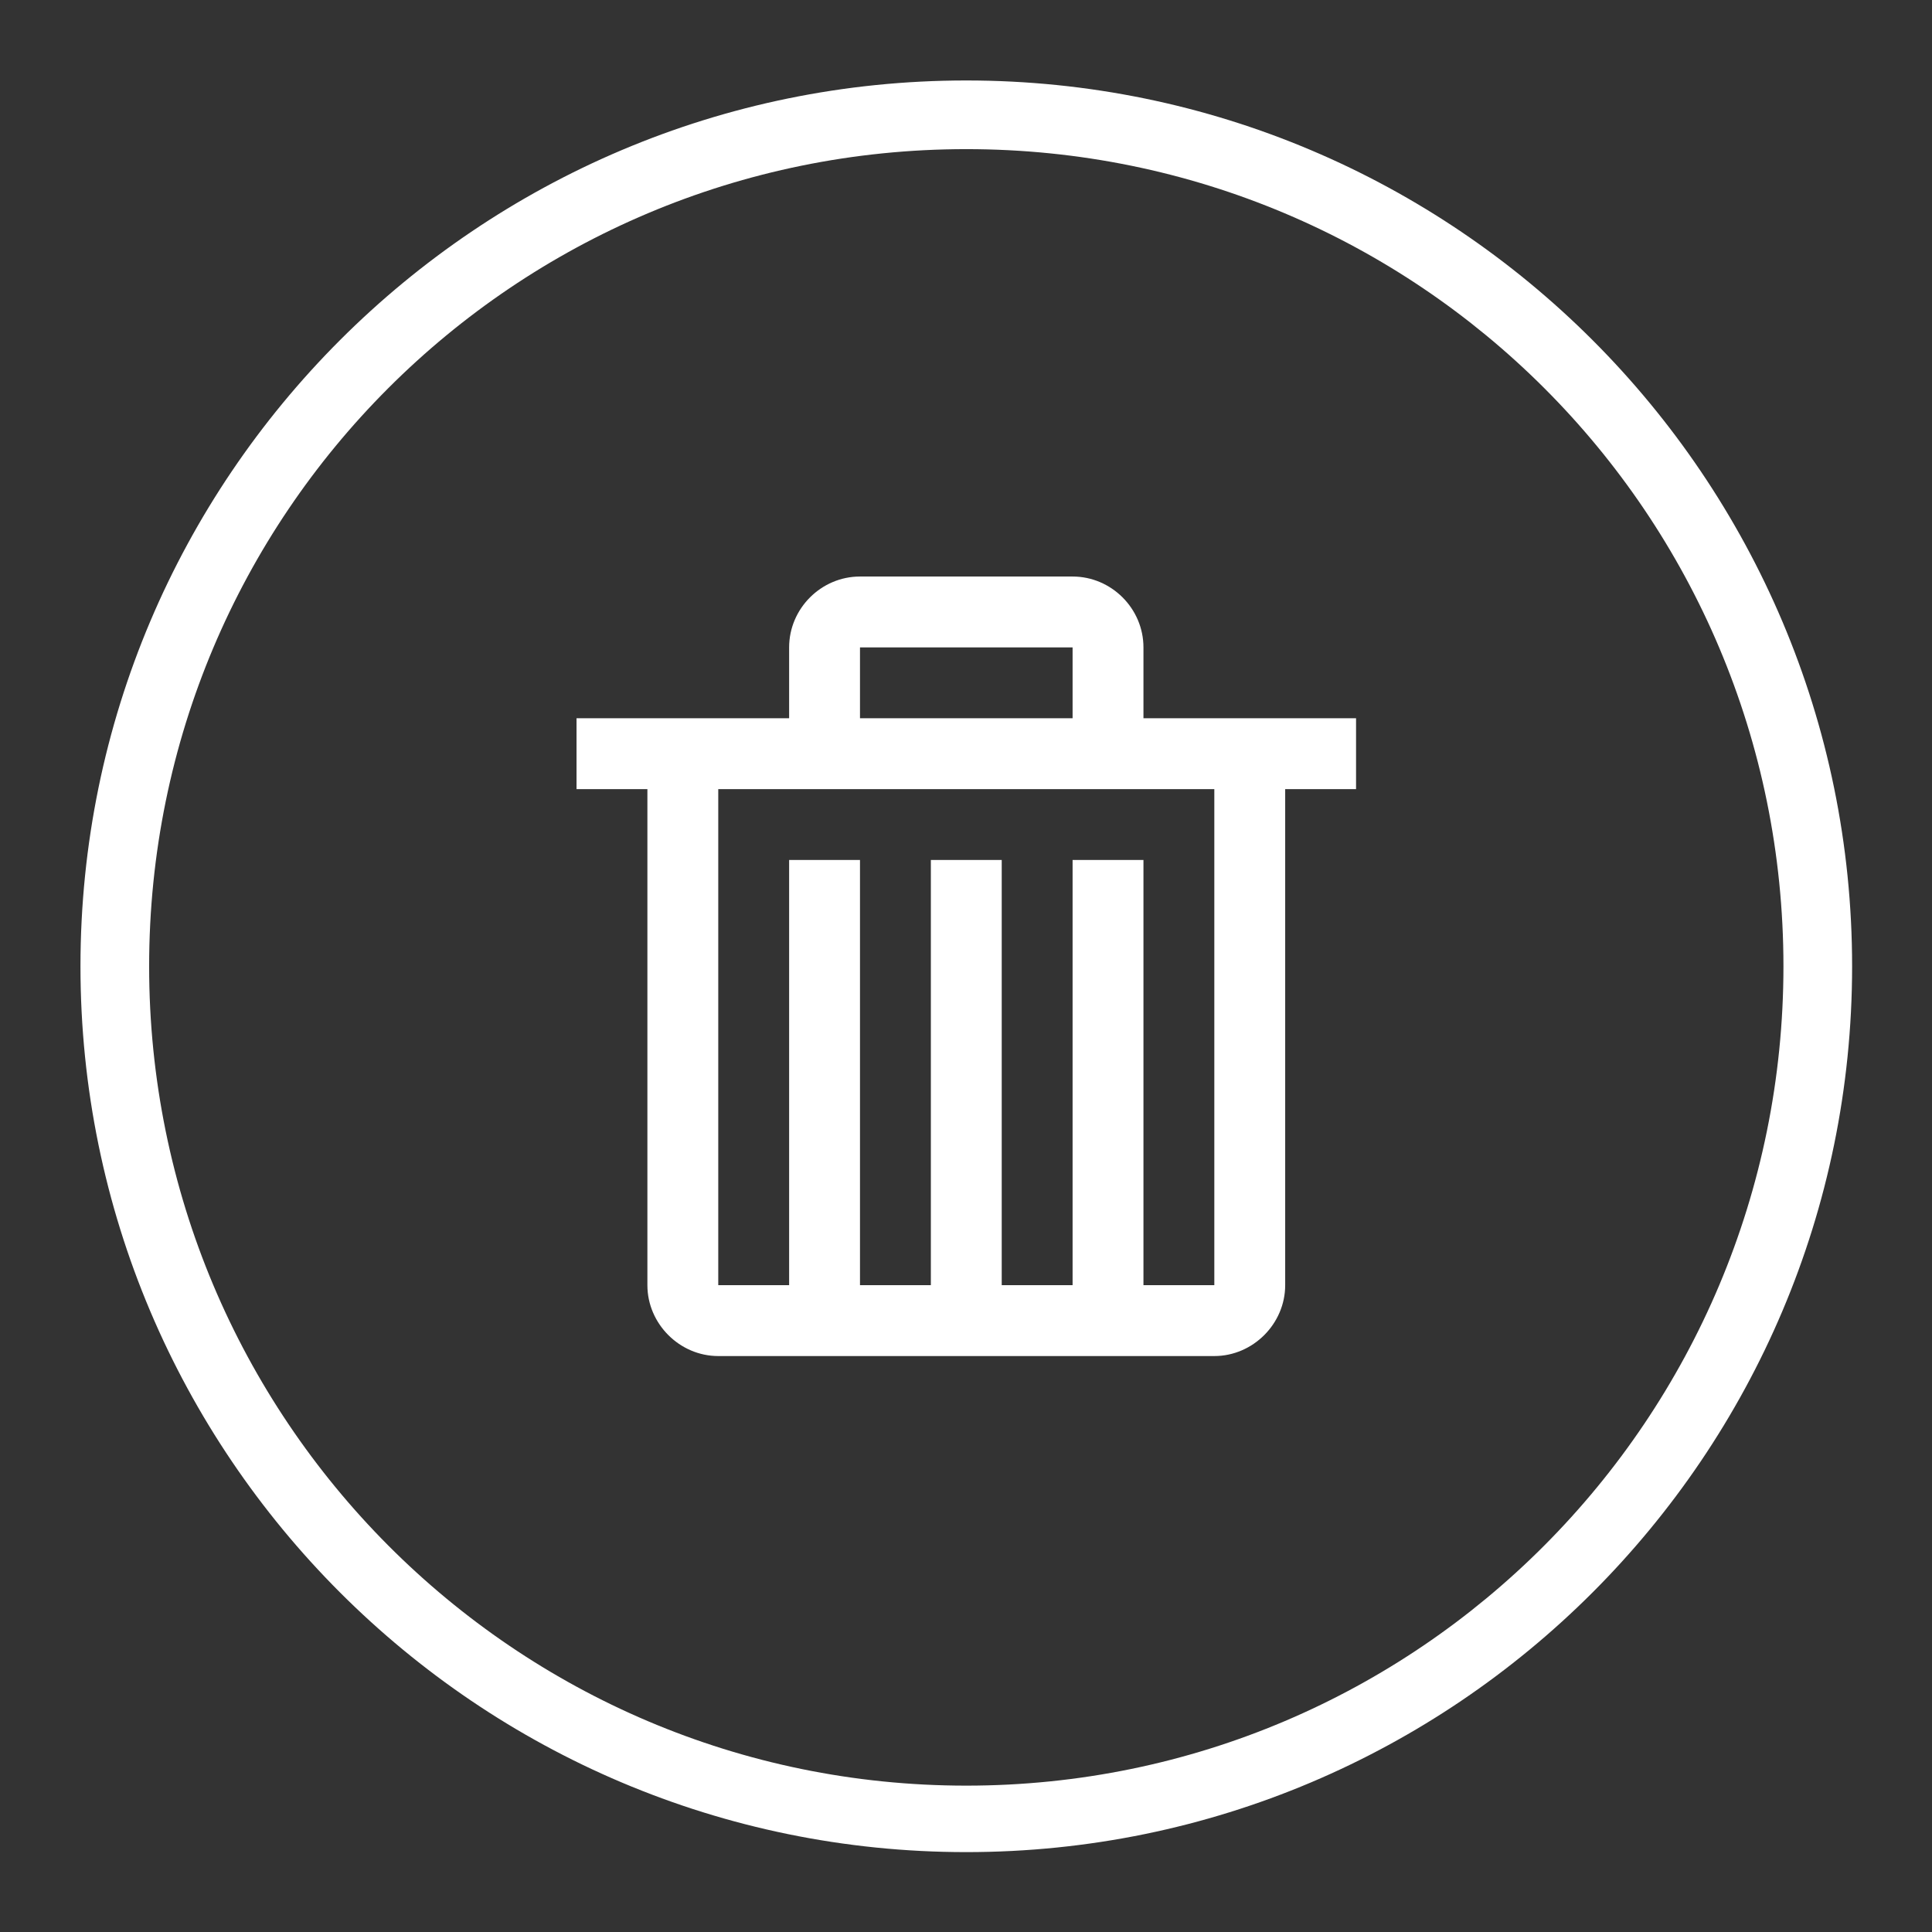 <svg id="SvgjsSvg1049" width="288" height="288" xmlns="http://www.w3.org/2000/svg" version="1.1" xmlns:xlink="http://www.w3.org/1999/xlink" xmlns:svgjs="http://svgjs.com/svgjs"><rect width="100%" height="100%" fill="#333333" stroke="none"/><defs id="SvgjsDefs1050"></defs><g id="SvgjsG1051" transform="matrix(0.917,0,0,0.917,11.995,11.995)"><svg xmlns="http://www.w3.org/2000/svg" width="288" height="288" viewBox="0 0 25 25"><path style="text-indent:0;text-align:start;line-height:normal;text-transform:none;block-progression:tb;marker:none;-inkscape-font-specification:Sans" d="M 12.5 0 C 5.602 0 0 5.602 0 12.5 C 0 19.398 5.602 25 12.5 25 C 19.398 25 25 19.398 25 12.5 C 25 5.602 19.398 0 12.5 0 z M 12.5 0.969 C 18.878 0.969 24.031 6.122 24.031 12.5 C 24.031 18.878 18.878 24.062 12.5 24.062 C 6.122 24.062 0.969 18.878 0.969 12.5 C 0.969 6.122 6.122 0.969 12.5 0.969 z M 11 7 C 10.452 7 10 7.452 10 8 L 10 9 L 7 9 L 7 10 L 8 10 L 8 17 C 8 17.545 8.455 18 9 18 L 16 18 C 16.545 18 17 17.545 17 17 L 17 10 L 18 10 L 18 9 L 15 9 L 15 8 C 15 7.452 14.548 7 14 7 L 11 7 z M 11 8 L 14 8 L 14 9 L 11 9 L 11 8 z M 9 10 L 16 10 L 16 17 L 15 17 L 15 11 L 14 11 L 14 17 L 13 17 L 13 11 L 12 11 L 12 17 L 11 17 L 11 11 L 10 11 L 10 17 L 9 17 L 9 10 z " color="#000" font-family="Sans" font-weight="400" overflow="visible" fill="#ffffff" class="color000 svgShape"></path></svg></g></svg>